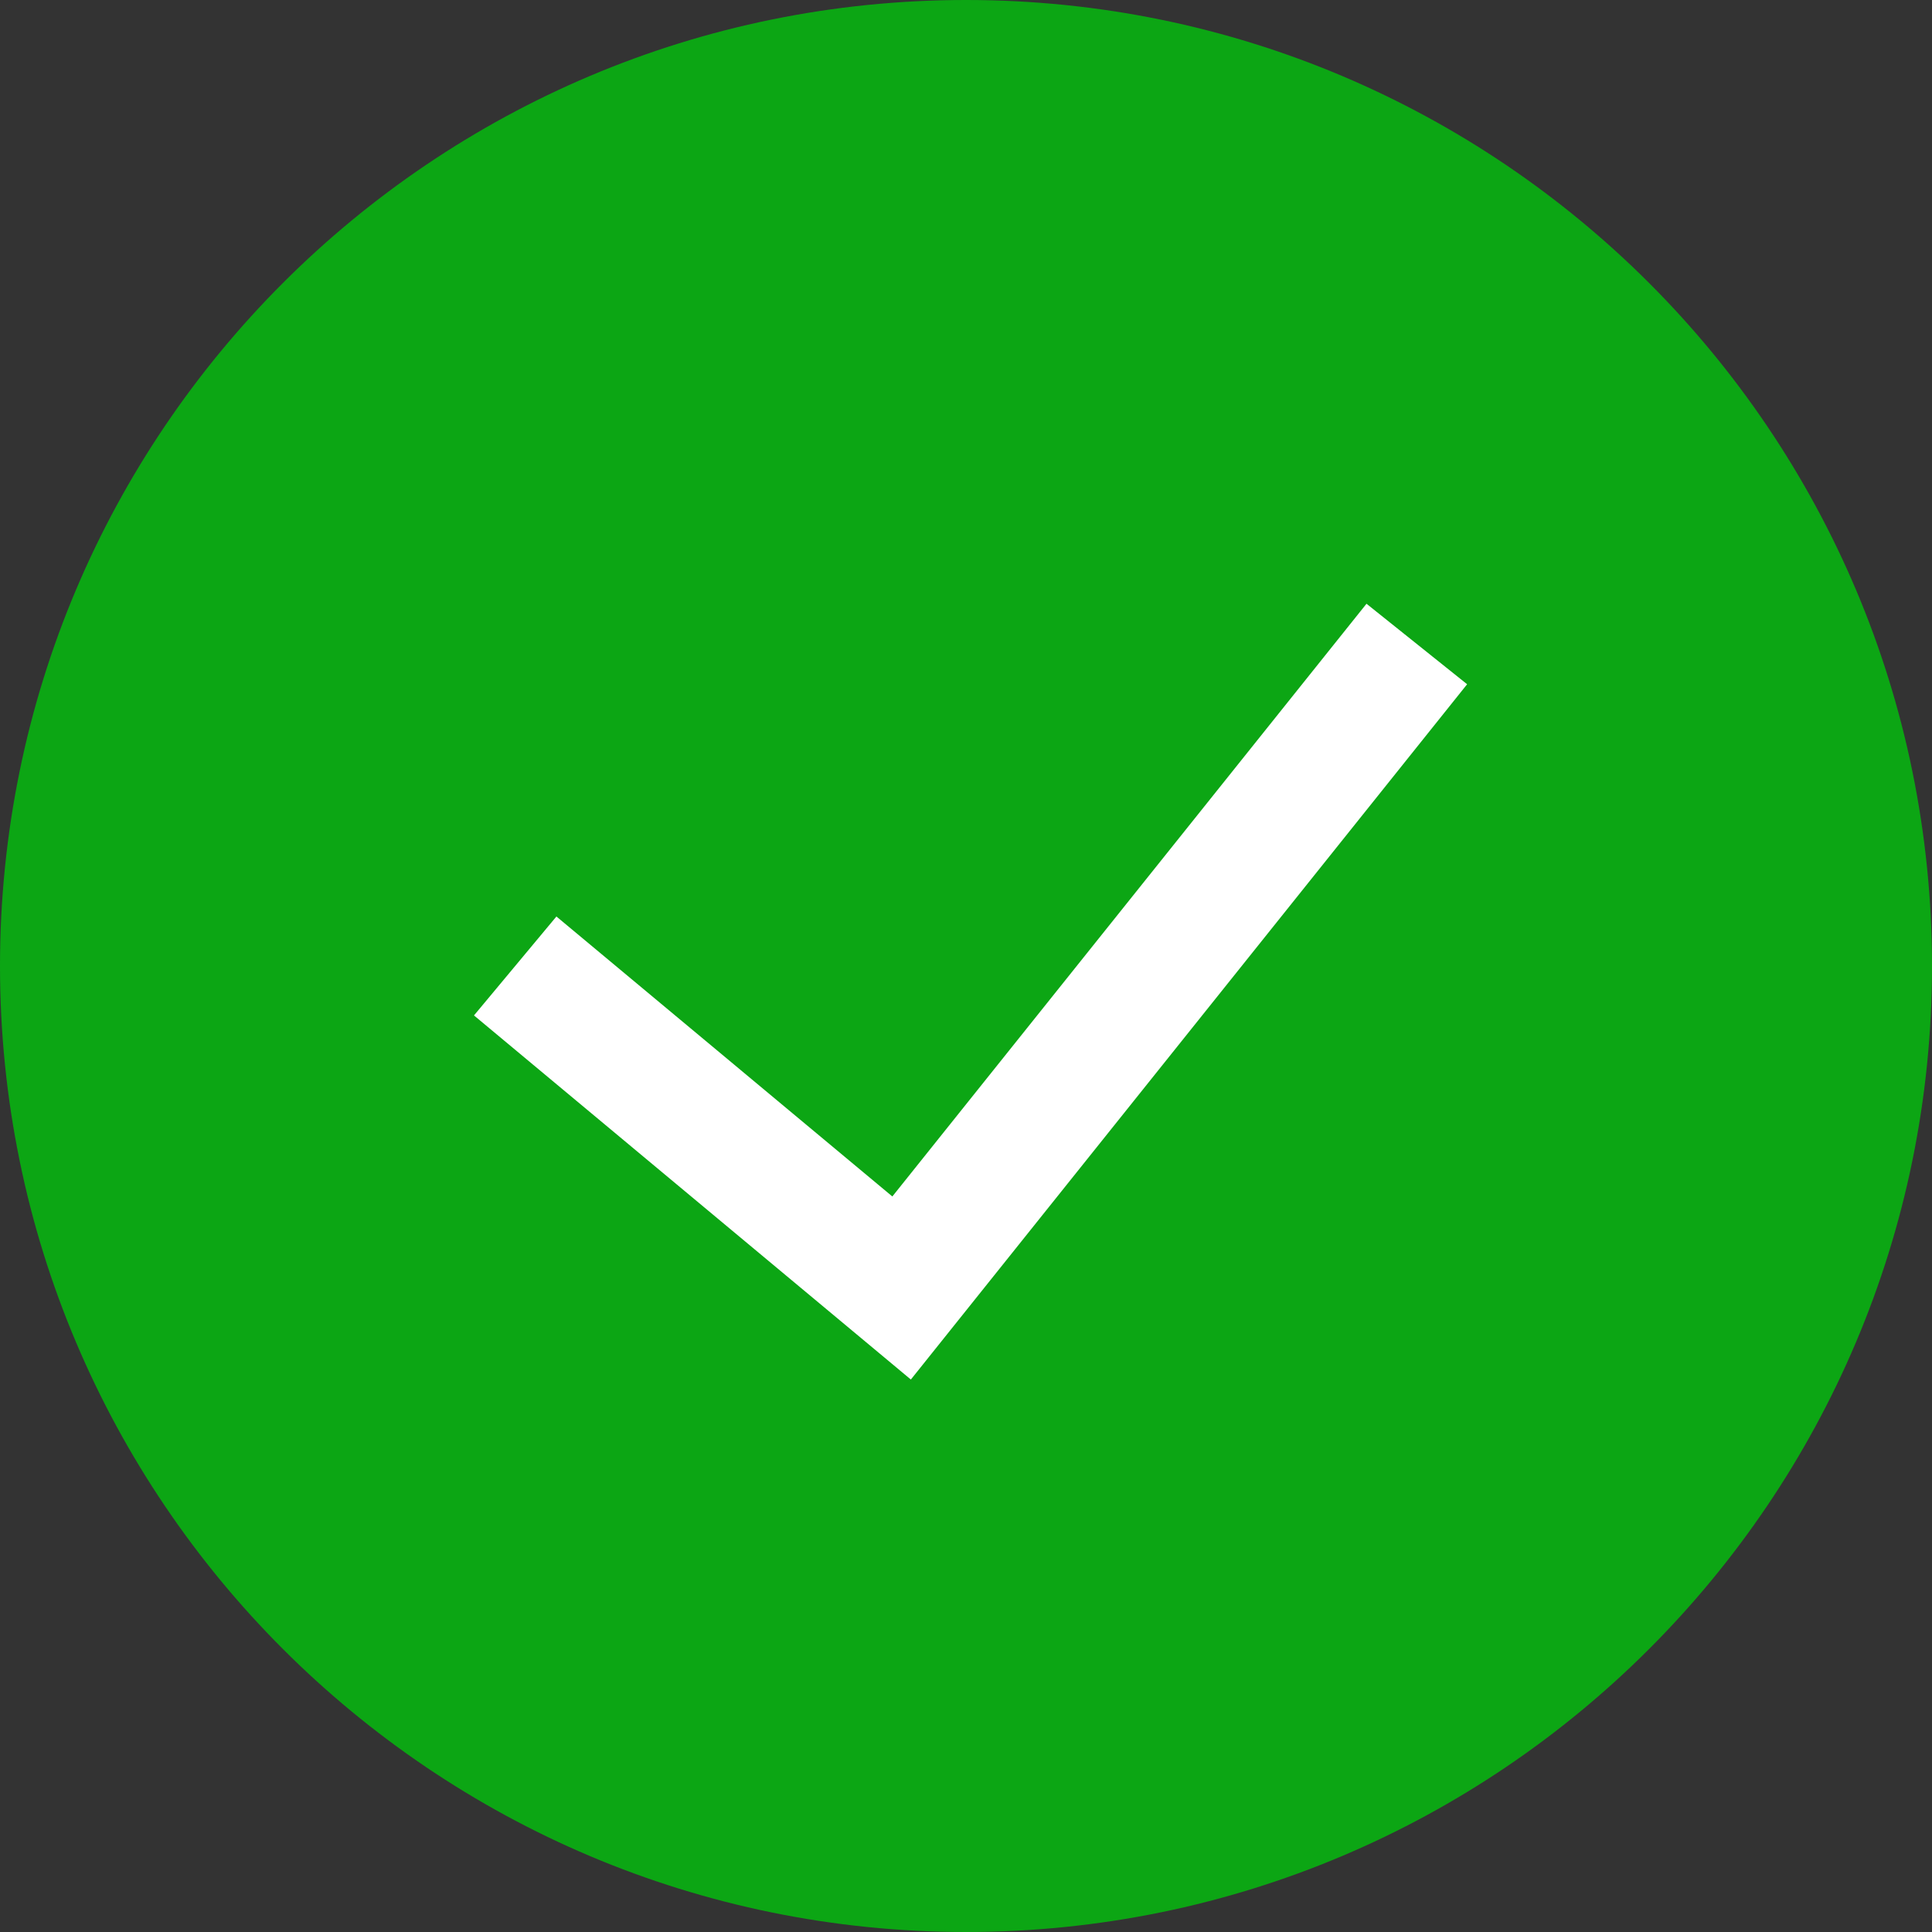 <svg xmlns="http://www.w3.org/2000/svg" width="24" height="24" viewBox="0 0 24 24" fill="current">
  <rect x="0" y="0" width="24" height="24" fill="#333333" stroke="none"/>
  <circle cx="12" cy="12" r="7.2" fill="white"/>
  <path fill-rule="evenodd" clip-rule="evenodd" d="M0 12C0 5.373 5.373 0 12 0C18.627 0 24 5.373 24 12C24 18.627 18.627 24 12 24C5.373 24 0 18.627 0 12ZM11.315 17.137L18.225 8.5L16.975 7.5L11.085 14.863L6.912 11.385L5.888 12.614L11.315 17.137Z" fill="#0CA614"/>
</svg>